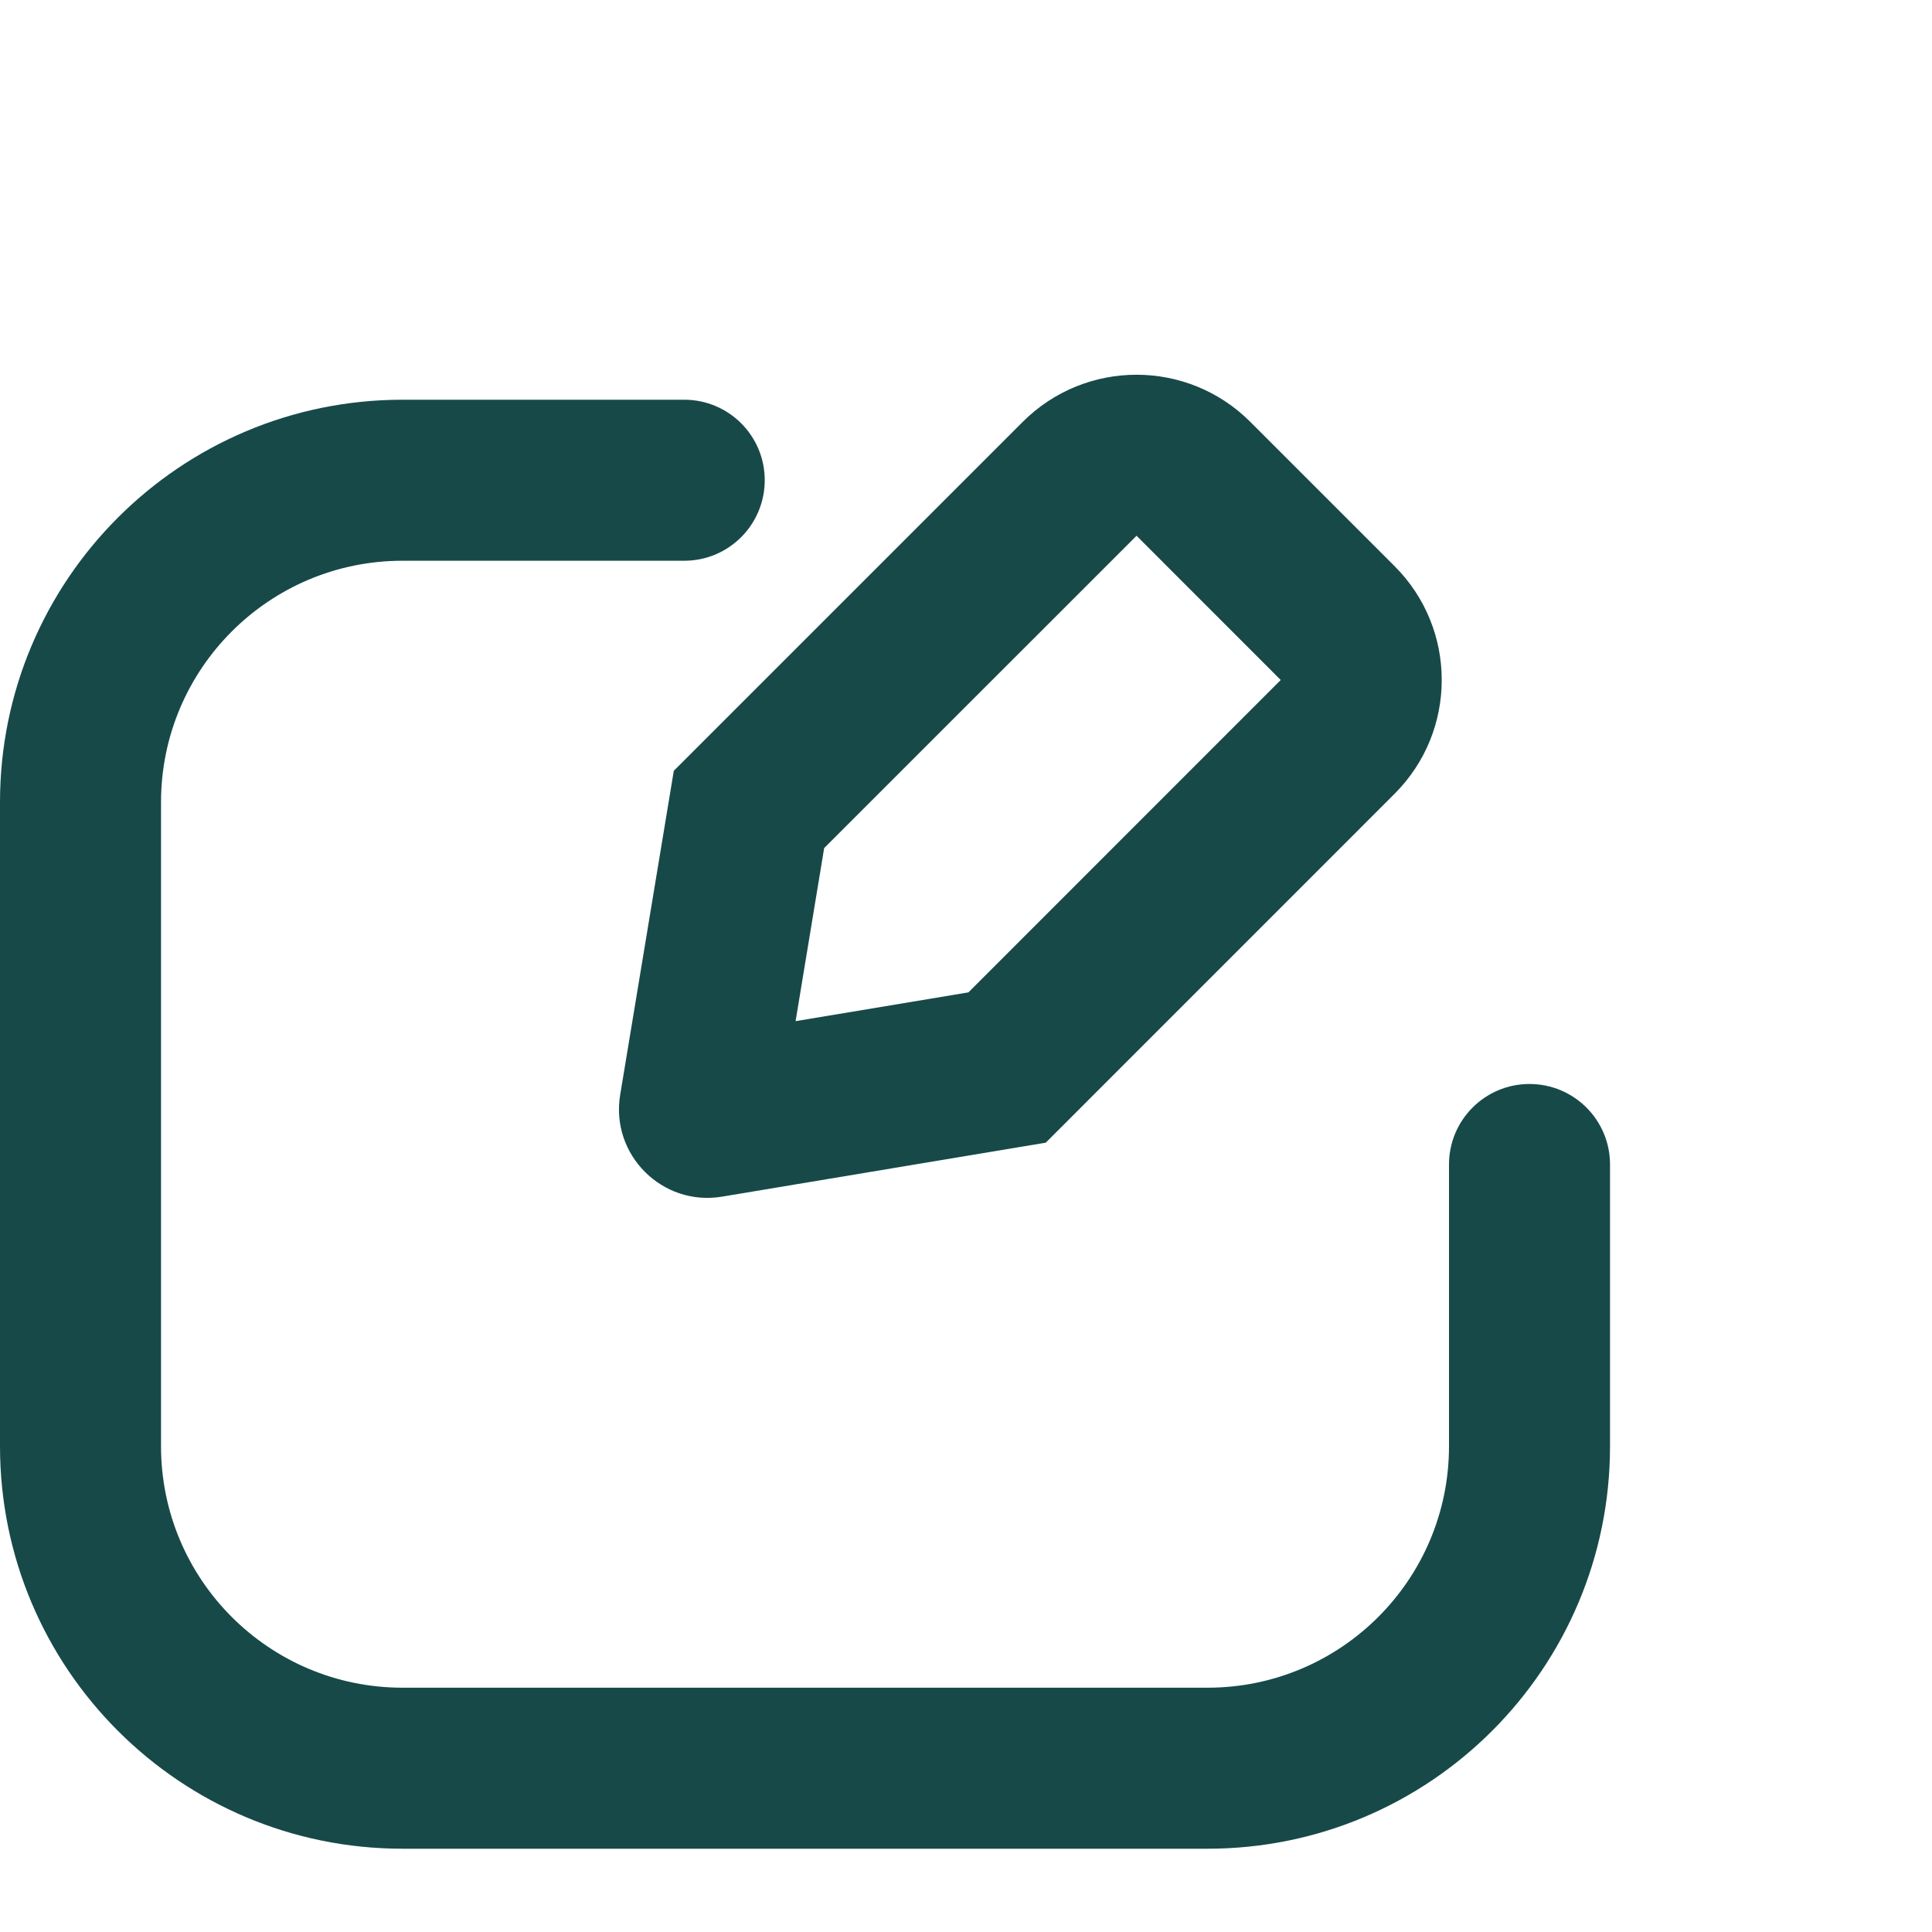 <svg width="29" height="29" viewBox="0 0 29 29" fill="none" xmlns="http://www.w3.org/2000/svg">
<path d="M6.042 8.417C4.04 8.417 2.417 10.04 2.417 12.042V21.708C2.417 23.71 4.04 25.333 6.042 25.333H18.125C20.127 25.333 21.75 23.71 21.75 21.708V17.479C21.75 16.812 22.291 16.271 22.958 16.271C23.626 16.271 24.167 16.812 24.167 17.479V21.708C24.167 25.045 21.462 27.75 18.125 27.75H6.042C2.705 27.75 0 25.045 0 21.708V12.042C0 8.705 2.705 6 6.042 6H10.271C10.938 6 11.479 6.541 11.479 7.208C11.479 7.876 10.938 8.417 10.271 8.417H6.042Z" fill="#174949"/>
<path fill-rule="evenodd" clip-rule="evenodd" d="M18.768 6.333C17.825 5.389 16.295 5.389 15.351 6.333L10.114 11.57L9.309 16.434C9.161 17.333 9.94 18.112 10.839 17.962L15.697 17.152L20.933 11.915C21.877 10.972 21.877 9.441 20.933 8.498L18.768 6.333ZM11.942 15.328L12.371 12.73L17.06 8.042L19.224 10.207L14.536 14.896L11.942 15.328Z" fill="#174949"/>
</svg>
